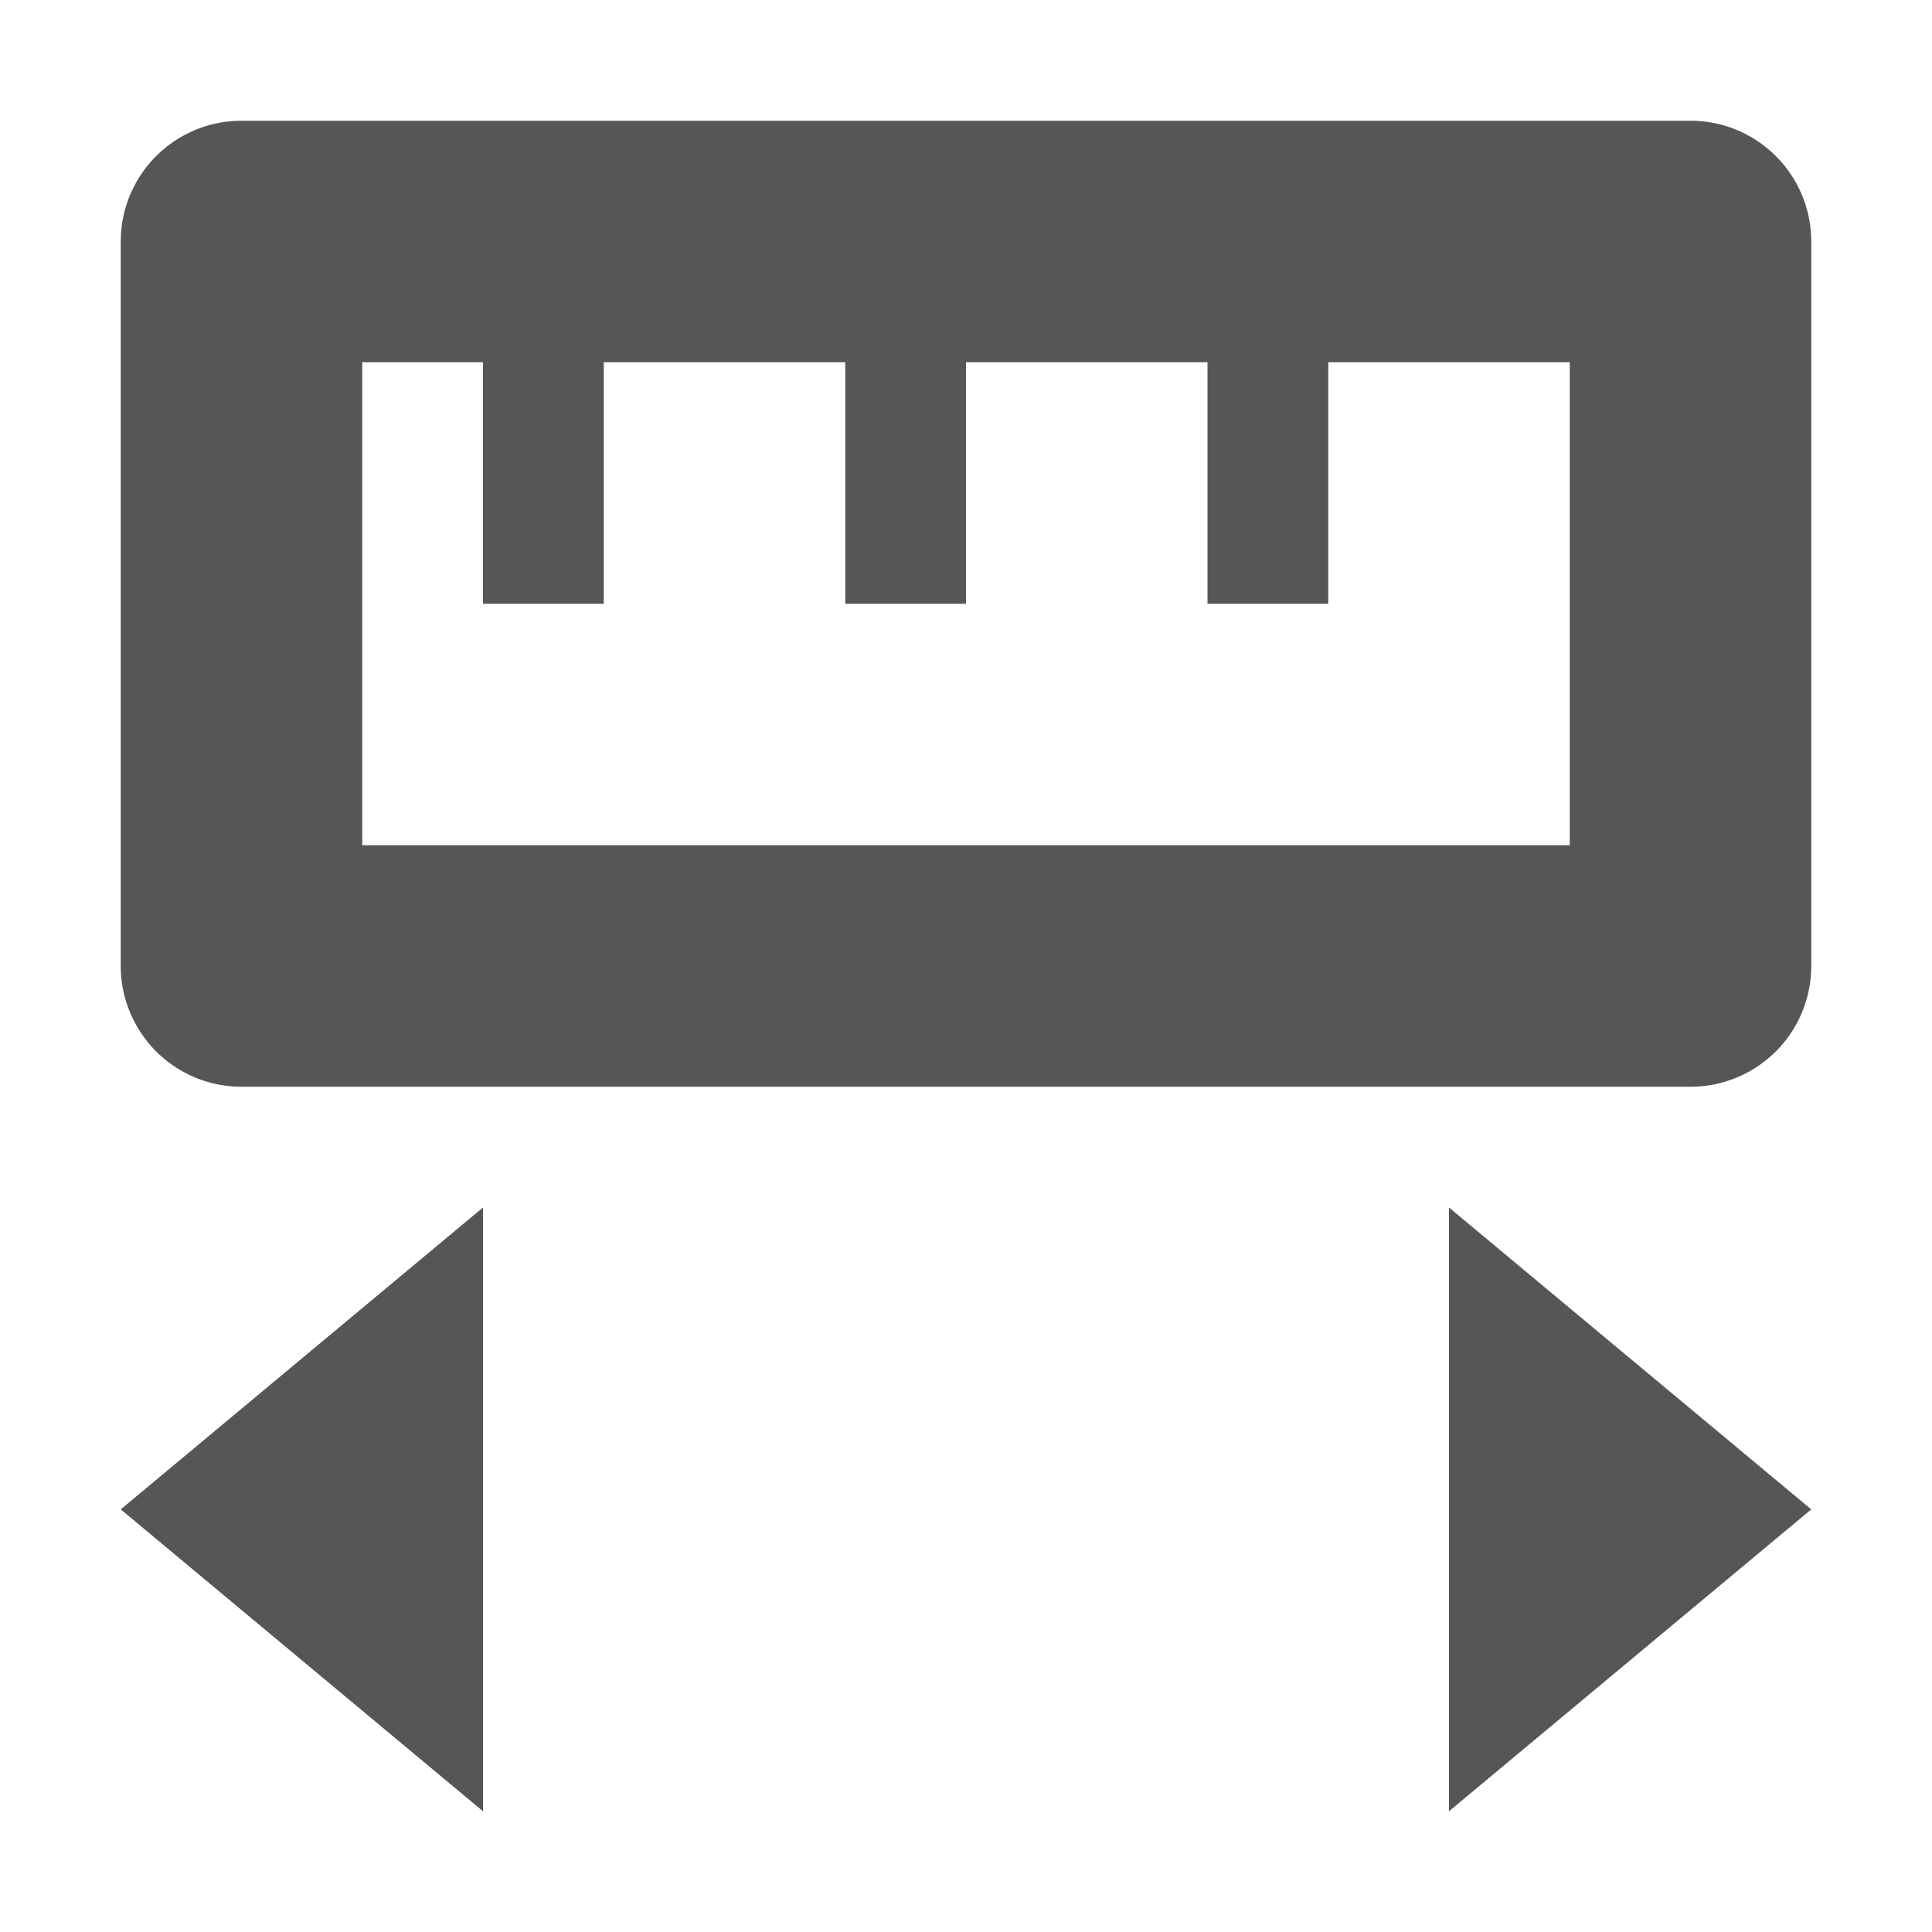<svg xmlns="http://www.w3.org/2000/svg" width="16" height="16"><defs><style id="current-color-scheme" type="text/css"></style></defs><path d="M2 1a1 1 0 0 0-1 1v6a1 1 0 0 0 1 1h12a1 1 0 0 0 1-1V2a1 1 0 0 0-1-1H2zm1 2h1v2h1V3h2v2h1V3h2v2h1V3h2v4H3V3zm1 7l-3 2.5L4 15v-5zm8 0v5l3-2.5-3-2.5z" fill="currentColor" color="#565656"/></svg>